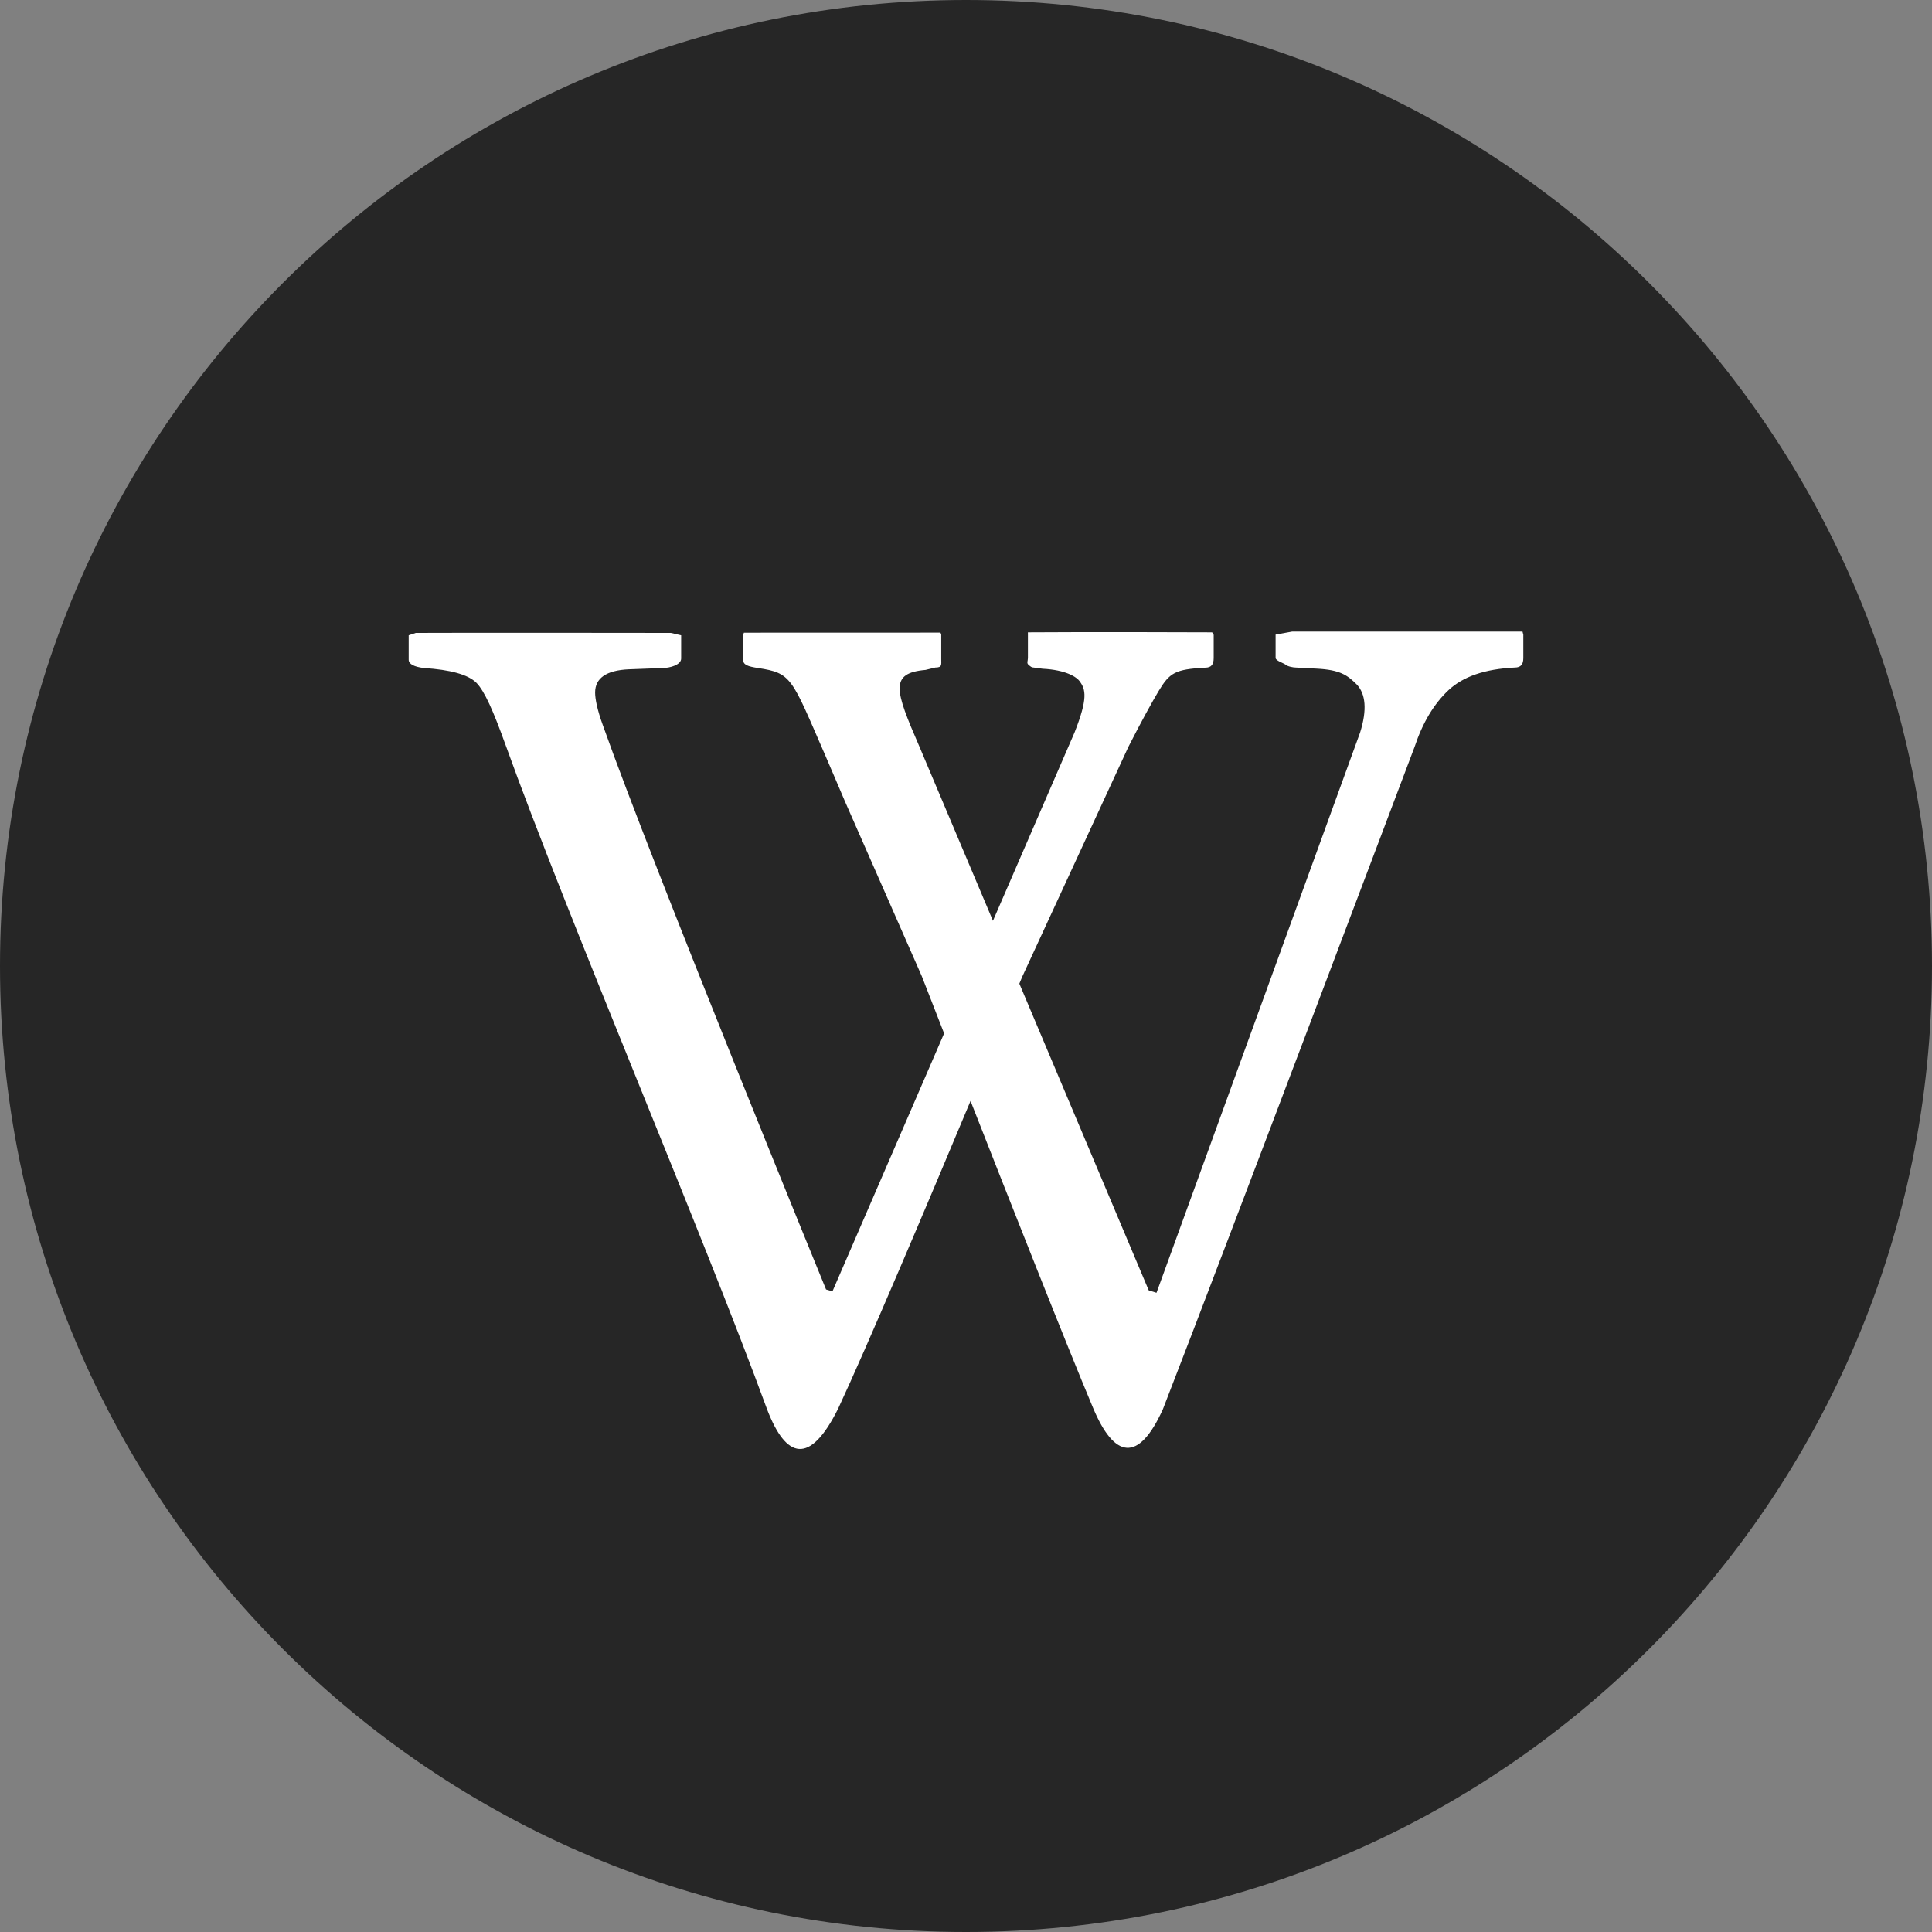 <?xml version="1.0" ?><svg height="60px" version="1.1" viewBox="0 0 60 60" width="60px" xmlns="http://www.w3.org/2000/svg" xmlns:sketch="http://www.bohemiancoding.com/sketch/ns" xmlns:xlink="http://www.w3.org/1999/xlink"><rect x="0" y="0" width="60" height="60" fill="#808080" stroke="none"/><title/><defs/><g fill="none" fill-rule="evenodd" id="flat" stroke="none" stroke-width="1"><g id="wikipedia"><path d="M30,60 C46.569,60 60,46.569 60,30 C60,13.431 46.569,0 30,0 C13.431,0 0,13.431 0,30 C0,46.569 13.431,60 30,60 Z" fill="#262626"/><path d="M47.283,19.615 L40.126,19.615 L39.615,19.708 L39.615,20.433 C39.615,20.518 39.859,20.589 39.927,20.643 C39.991,20.7 40.166,20.731 40.238,20.731 L40.887,20.765 C41.622,20.802 41.846,20.97 42.132,21.254 C42.414,21.548 42.46,22.046 42.24,22.747 L35.916,40.149 L35.675,40.074 L31.657,30.548 C31.715,30.405 31.75,30.325 31.75,30.325 L35.04,23.2 C35.422,22.448 35.792,21.776 35.981,21.463 C36.324,20.893 36.492,20.785 37.428,20.735 C37.619,20.735 37.692,20.636 37.692,20.436 L37.692,19.715 L37.644,19.638 C37.644,19.638 33.712,19.623 31.922,19.638 L31.923,19.713 L31.923,20.434 C31.923,20.522 31.877,20.592 31.94,20.645 C32.008,20.703 32.037,20.732 32.109,20.732 L32.377,20.768 C33.11,20.805 33.437,21.026 33.537,21.165 C33.712,21.414 33.793,21.68 33.37,22.75 L30.837,28.596 L28.548,23.174 C27.797,21.441 27.612,20.905 28.743,20.805 L29.047,20.731 C29.265,20.731 29.231,20.64 29.231,20.467 L29.231,19.709 L29.208,19.647 C29.208,19.647 25.016,19.647 23.103,19.649 L23.077,19.723 L23.077,20.483 C23.077,20.654 23.237,20.698 23.533,20.745 C24.592,20.905 24.574,21.034 25.621,23.439 C25.778,23.799 26.24,24.886 26.24,24.886 L28.626,30.314 C28.626,30.314 28.897,31.011 29.32,32.093 L25.853,40.104 L25.654,40.046 C25.654,40.046 20.273,26.904 18.717,22.508 C18.553,22.055 18.482,21.716 18.482,21.507 C18.482,21.06 18.83,20.818 19.525,20.786 L20.583,20.746 C20.799,20.746 21.154,20.65 21.154,20.451 L21.154,19.73 L20.835,19.656 C20.835,19.656 14.243,19.647 12.912,19.656 L12.692,19.73 L12.692,20.489 C12.692,20.625 12.865,20.71 13.164,20.746 C13.983,20.798 14.533,20.948 14.791,21.201 C15.048,21.456 15.327,22.099 15.688,23.101 C17.645,28.543 21.804,38.253 23.829,43.785 C24.411,45.294 25.146,45.529 26.034,43.737 C26.949,41.772 28.795,37.41 30.141,34.191 C31.401,37.403 33.116,41.748 33.943,43.717 C34.602,45.292 35.353,45.448 36.115,43.764 C38.108,38.635 43.93,23.198 43.93,23.198 C44.182,22.44 44.533,21.857 44.986,21.433 C45.435,21.014 46.105,20.777 47.043,20.731 C47.233,20.731 47.308,20.63 47.308,20.435 L47.308,19.71 L47.283,19.615 L47.283,19.615 Z" fill="#FFFFFF"/></g></g></svg>